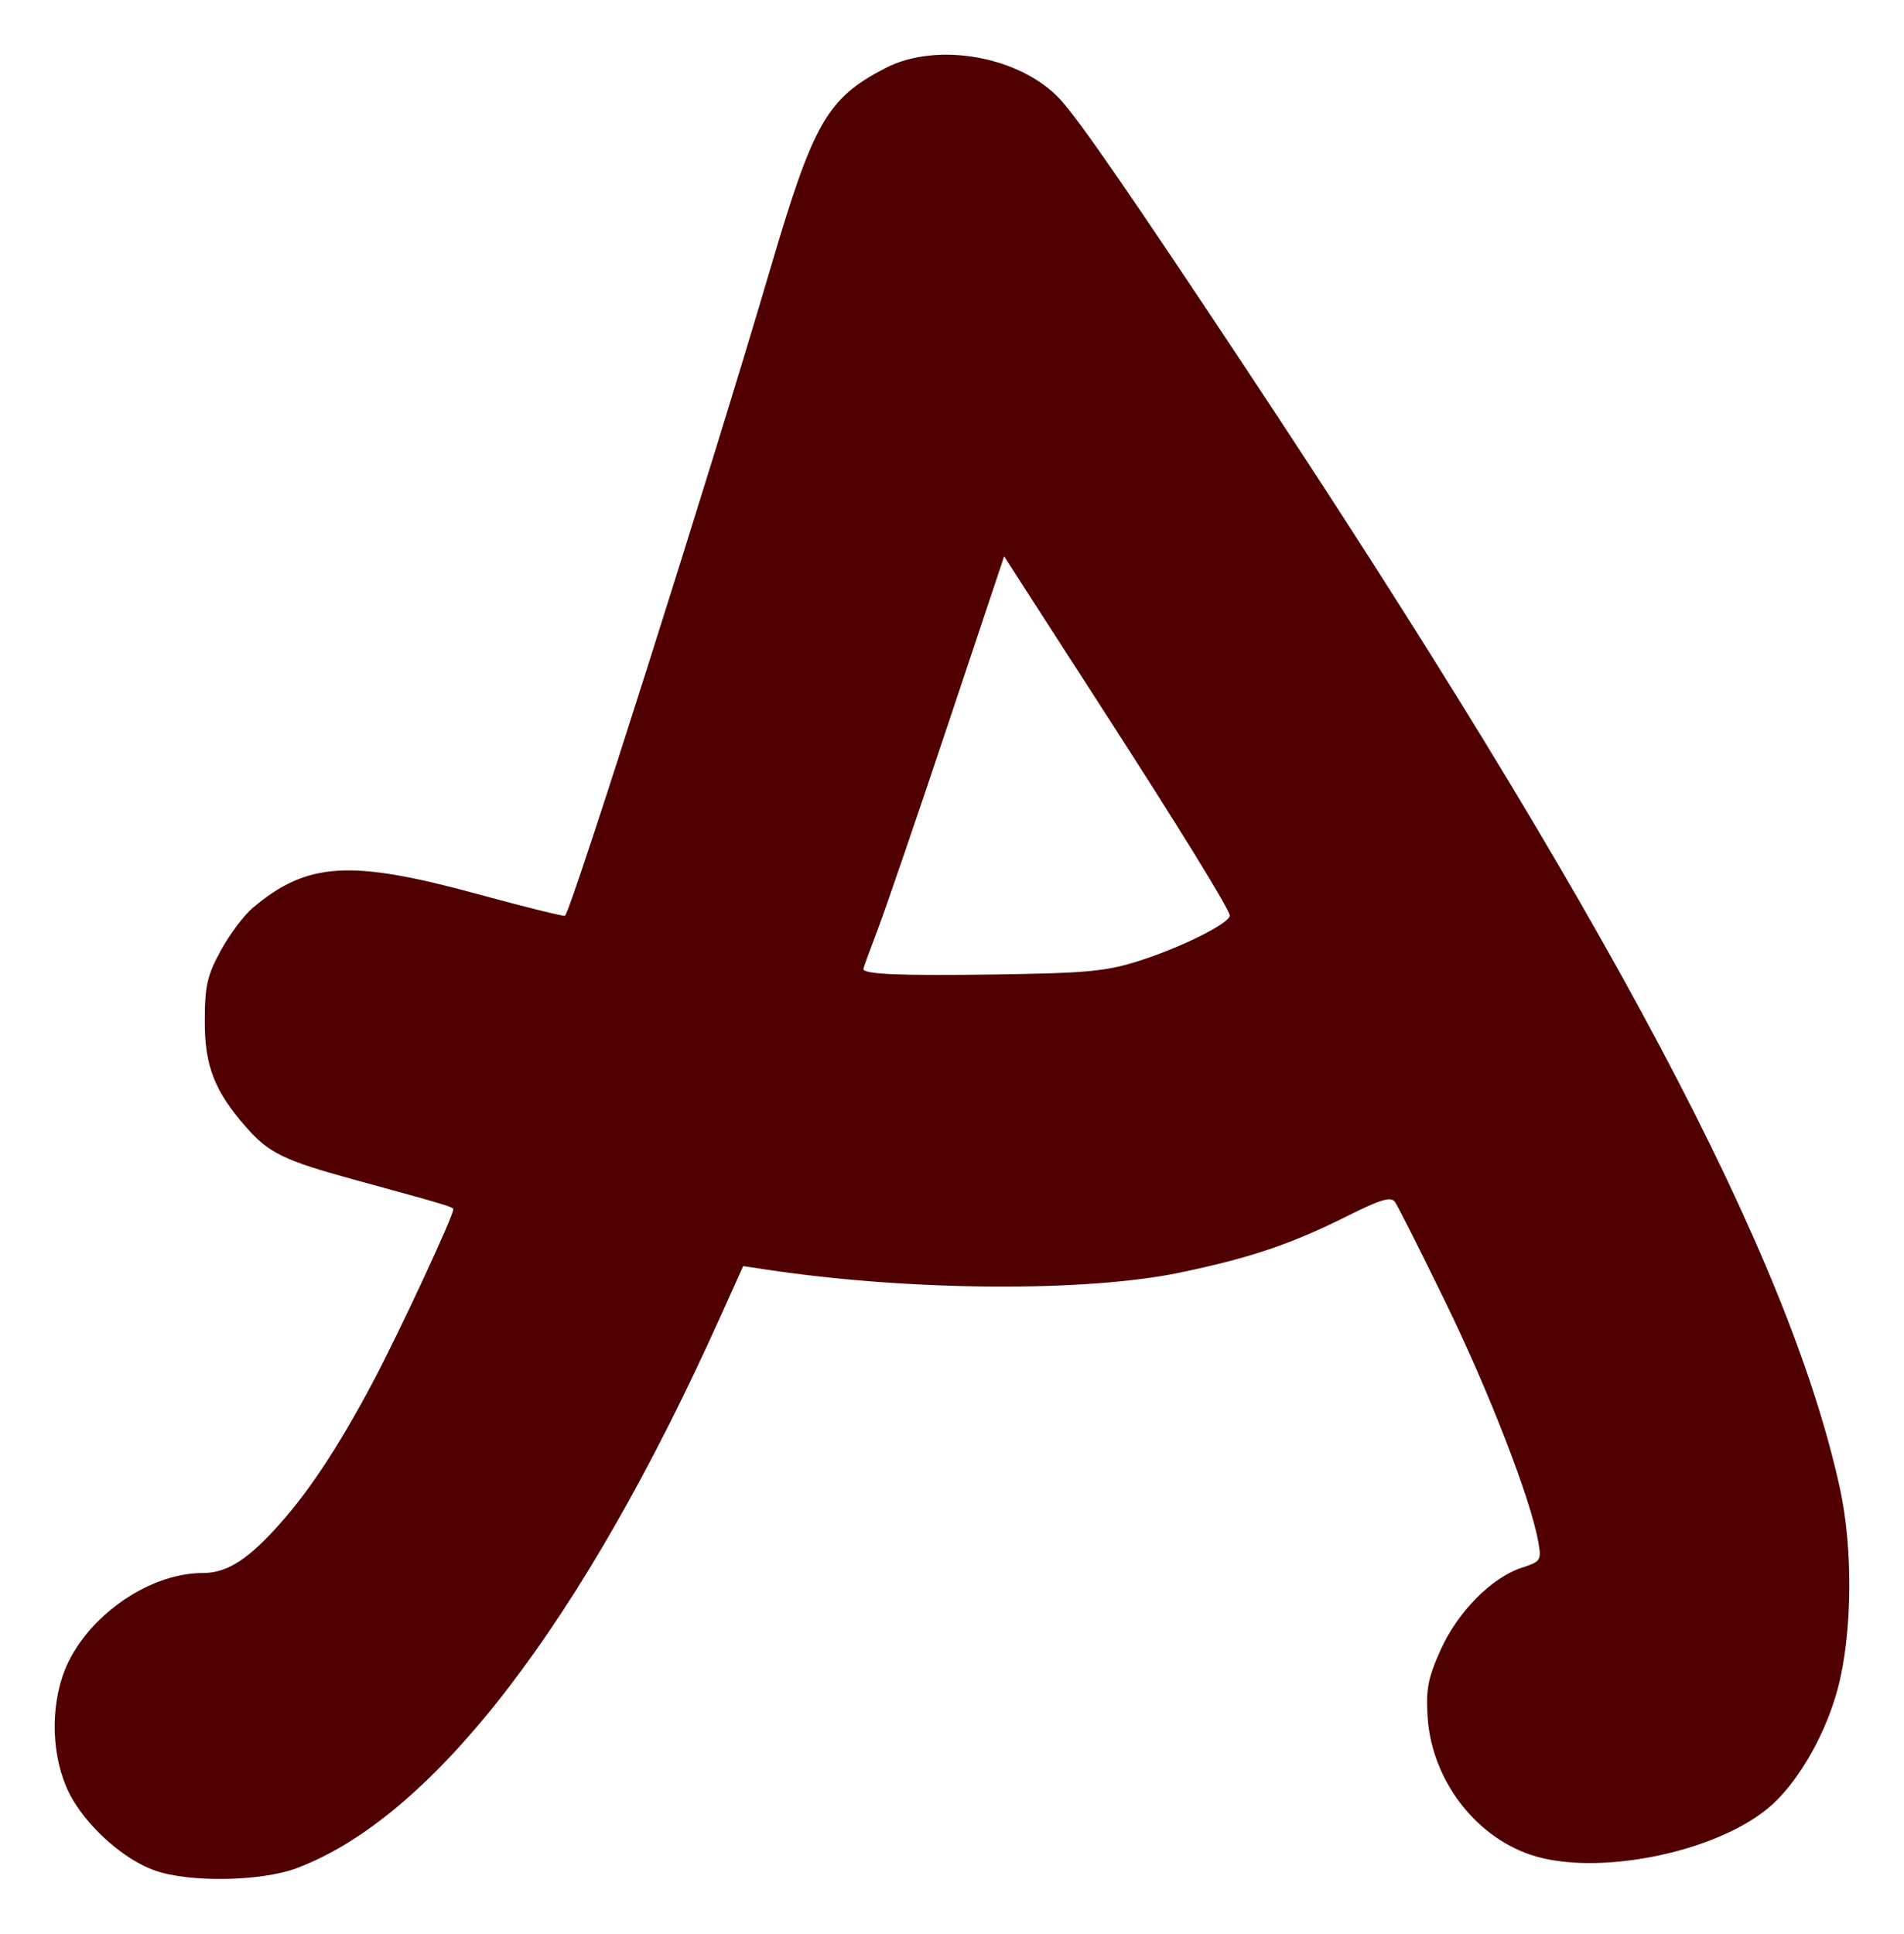 <?xml version="1.0" encoding="UTF-8" standalone="no"?>
<!-- Created with Inkscape (http://www.inkscape.org/) -->

<svg
   xmlns:dc="http://purl.org/dc/elements/1.1/"
   xmlns:cc="http://creativecommons.org/ns#"
   xmlns:rdf="http://www.w3.org/1999/02/22-rdf-syntax-ns#"
   xmlns:svg="http://www.w3.org/2000/svg"
   xmlns="http://www.w3.org/2000/svg"
   xmlns:sodipodi="http://sodipodi.sourceforge.net/DTD/sodipodi-0.dtd"
   xmlns:inkscape="http://www.inkscape.org/namespaces/inkscape"
   width="348.192"
   height="353.56"
   id="svg3018"
   version="1.1"
   inkscape:version="0.48.4 r9939"
   inkscape:export-filename="/home/ale/tmp/favicon.png"
   inkscape:export-xdpi="90"
   inkscape:export-ydpi="90"
   sodipodi:docname="New document 3">
  <defs
     id="defs3020" />
  <sodipodi:namedview
     id="base"
     pagecolor="#ffffff"
     bordercolor="#666666"
     borderopacity="1.0"
     inkscape:pageopacity="0.0"
     inkscape:pageshadow="2"
     inkscape:zoom="1"
     inkscape:cx="353.7969"
     inkscape:cy="141.30444"
     inkscape:document-units="px"
     inkscape:current-layer="layer1"
     showgrid="false"
     fit-margin-top="10"
     fit-margin-bottom="10"
     fit-margin-right="10"
     fit-margin-left="10"
     inkscape:window-width="1366"
     inkscape:window-height="743"
     inkscape:window-x="0"
     inkscape:window-y="0"
     inkscape:window-maximized="1" />
  <g
     inkscape:label="Layer 1"
     inkscape:groupmode="layer"
     id="layer1"
     transform="translate(-197.608,-356.242)">
    <path
       style="fill:#500000;fill-opacity:1"
       d="m 225.885,698.245 c -5.368,-1.904 -11.74,-7.425 -15.011,-13.007 -3.532,-6.026 -4.281,-15.132 -1.848,-22.457 3.368,-10.139 15.266,-18.919 25.638,-18.919 4.174,0 7.731,-2.11 12.916,-7.663 6.037,-6.465 11.781,-15.073 18.371,-27.534 4.759,-8.998 14.549,-30.049 14.549,-31.284 0,-0.459 -0.848,-0.714 -18.153,-5.451 -12.767,-3.495 -15.577,-4.857 -19.693,-9.545 -5.831,-6.641 -7.623,-11.243 -7.601,-19.523 0.017,-6.379 0.456,-8.297 2.937,-12.833 1.605,-2.933 4.236,-6.442 5.847,-7.798 9.951,-8.373 17.819,-8.861 41.005,-2.54 8.714,2.375 15.959,4.173 16.101,3.995 1.426,-1.79 26.716,-81.49 37.546,-118.324 7.874,-26.778 10.366,-31.126 21.01,-36.66 9.499,-4.939 24.83,-2.159 32.087,5.817 3.515,3.864 13.16,17.849 34.029,49.343 66.376,100.172 99.158,161.979 108.465,204.5 2.441,11.154 2.266,26.745 -0.412,36.723 -2.155,8.027 -6.836,16.347 -11.789,20.955 -9.404,8.748 -32.149,13.511 -44.451,9.309 -10.267,-3.506 -18.011,-13.884 -18.745,-25.12 -0.332,-5.082 0.069,-7.179 2.343,-12.247 3.131,-6.978 9.304,-13.249 14.837,-15.075 3.568,-1.177 3.672,-1.345 3.03,-4.882 -1.424,-7.852 -9.018,-27.435 -16.932,-43.663 -4.559,-9.35 -8.715,-17.599 -9.235,-18.332 -0.754,-1.062 -2.545,-0.533 -8.836,2.609 -10.197,5.093 -17.715,7.629 -30.517,10.294 -17.299,3.601 -49.403,3.376 -75.439,-0.529 l -4.419,-0.663 -4.192,9.31 c -25.207,55.98 -52.446,91.416 -77.465,100.777 -6.535,2.445 -19.659,2.655 -25.973,0.416 z M 406,531.905 c 7.723,-2.469 16.5,-6.861 16.5,-8.256 0,-1.049 -9.204,-15.987 -23.281,-37.787 -5.505,-8.525 -11.802,-18.29 -13.993,-21.7 l -3.984,-6.2 -10.261,30.7 c -5.644,16.885 -11.435,33.792 -12.871,37.569 -1.435,3.778 -2.609,7.009 -2.609,7.18 0,0.981 6.625,1.26 24,1.011 16.95,-0.243 20.415,-0.572 26.5,-2.518 z"
       id="path3039"
       inkscape:connector-curvature="0" />
  </g>
</svg>
